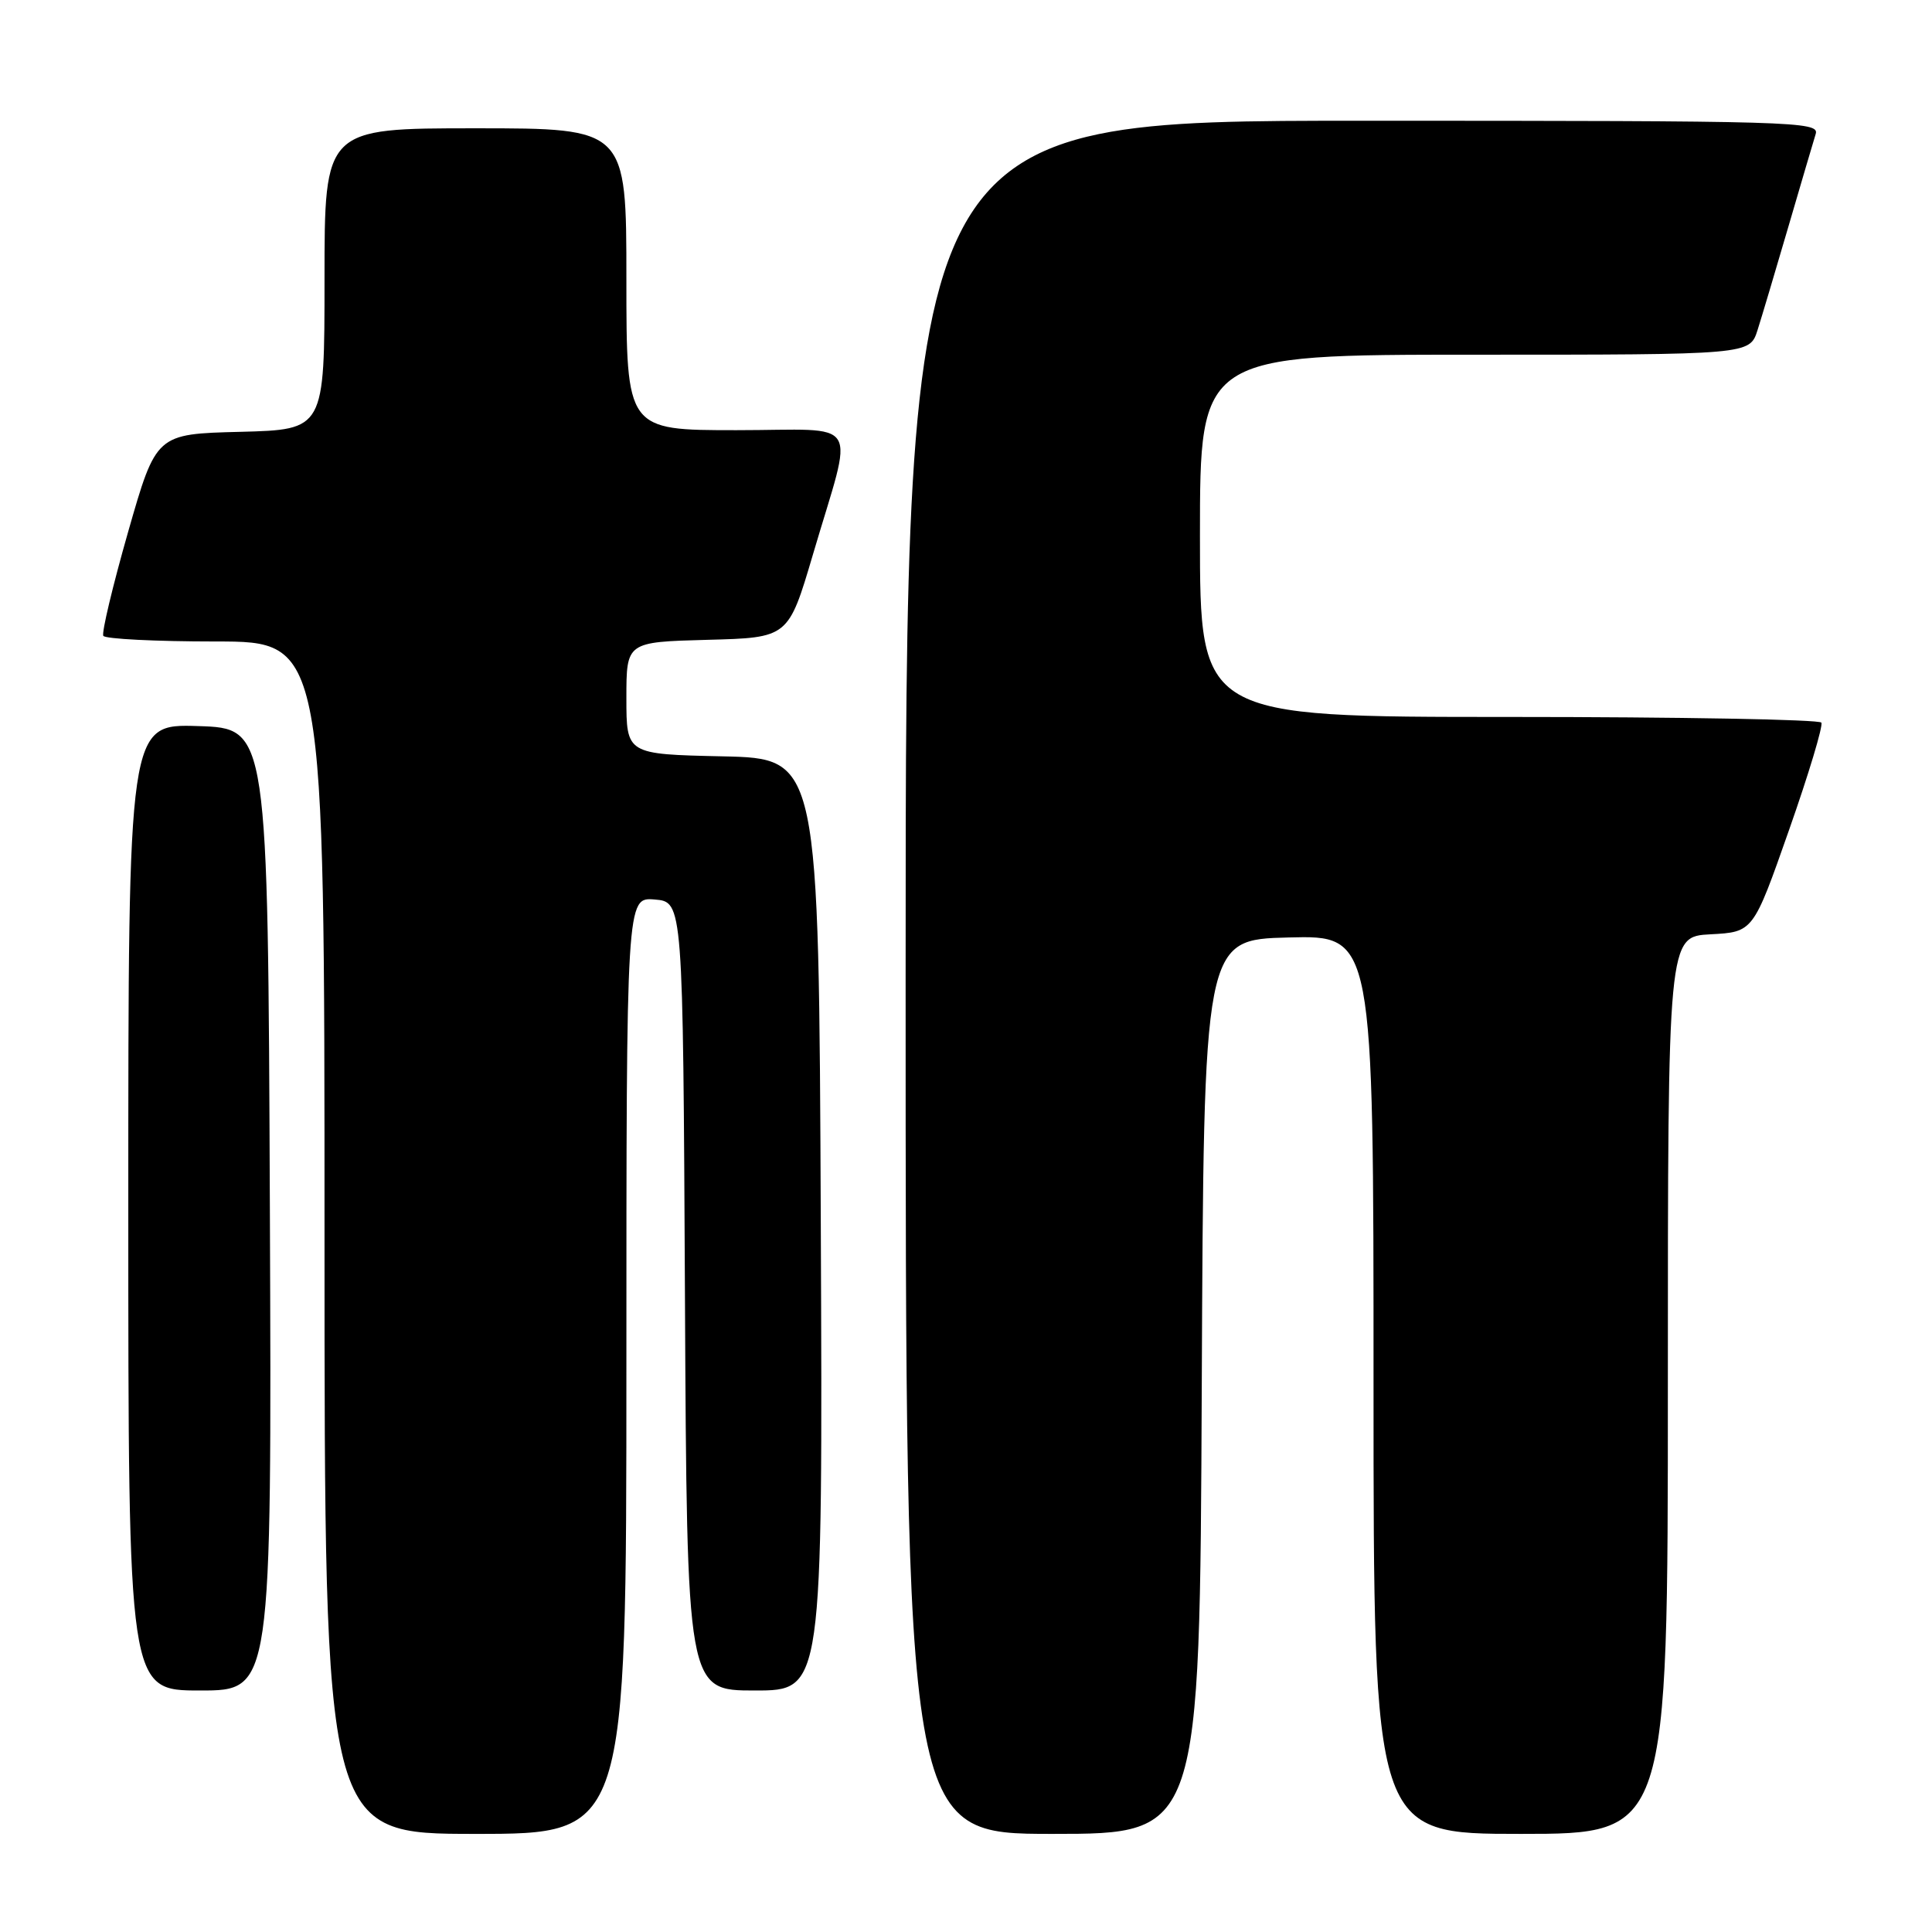 <?xml version="1.0" encoding="UTF-8" standalone="no"?>
<!DOCTYPE svg PUBLIC "-//W3C//DTD SVG 1.1//EN" "http://www.w3.org/Graphics/SVG/1.1/DTD/svg11.dtd" >
<svg xmlns="http://www.w3.org/2000/svg" xmlns:xlink="http://www.w3.org/1999/xlink" version="1.1" viewBox="0 0 256 256">
 <g >
 <path fill="currentColor"
d=" M 83.00 180.94 C 83.00 118.88 83.00 118.88 86.75 119.19 C 90.50 119.50 90.50 119.50 90.76 171.75 C 91.02 224.00 91.02 224.00 100.02 224.00 C 109.02 224.00 109.02 224.00 108.76 162.25 C 108.50 100.50 108.50 100.50 95.75 100.22 C 83.00 99.94 83.00 99.94 83.00 92.50 C 83.00 85.07 83.00 85.07 93.73 84.78 C 104.46 84.50 104.46 84.50 107.71 73.50 C 113.18 54.92 114.45 57.00 97.58 57.00 C 83.00 57.00 83.00 57.00 83.00 37.00 C 83.00 17.00 83.00 17.00 63.00 17.00 C 43.00 17.00 43.00 17.00 43.00 36.97 C 43.00 56.93 43.00 56.93 31.84 57.22 C 20.69 57.50 20.69 57.50 16.97 70.50 C 14.93 77.65 13.45 83.84 13.69 84.25 C 13.92 84.66 20.62 85.00 28.56 85.00 C 43.00 85.00 43.00 85.00 43.00 164.00 C 43.00 243.00 43.00 243.00 63.00 243.00 C 83.00 243.00 83.00 243.00 83.00 180.94 Z  M 159.24 183.75 C 159.50 124.50 159.50 124.50 170.75 124.22 C 182.00 123.93 182.00 123.93 182.00 183.47 C 182.00 243.00 182.00 243.00 201.50 243.00 C 221.00 243.00 221.00 243.00 221.00 183.55 C 221.00 124.10 221.00 124.10 226.65 123.80 C 232.31 123.50 232.31 123.50 237.05 110.00 C 239.66 102.58 241.59 96.16 241.34 95.75 C 241.09 95.34 222.46 95.00 199.94 95.00 C 159.00 95.00 159.00 95.00 159.00 71.00 C 159.00 47.00 159.00 47.00 195.42 47.00 C 231.84 47.00 231.84 47.00 232.88 43.75 C 233.45 41.96 235.29 35.78 236.98 30.00 C 238.67 24.22 240.29 18.71 240.59 17.75 C 241.10 16.10 237.79 16.00 180.57 16.00 C 120.00 16.00 120.00 16.00 120.00 129.50 C 120.00 243.00 120.00 243.00 139.49 243.00 C 158.98 243.00 158.98 243.00 159.24 183.75 Z  M 35.76 160.25 C 35.50 96.50 35.50 96.50 26.25 96.21 C 17.00 95.92 17.00 95.92 17.00 159.96 C 17.00 224.00 17.00 224.00 26.51 224.00 C 36.01 224.00 36.01 224.00 35.76 160.25 Z "/>
</g>
</svg>